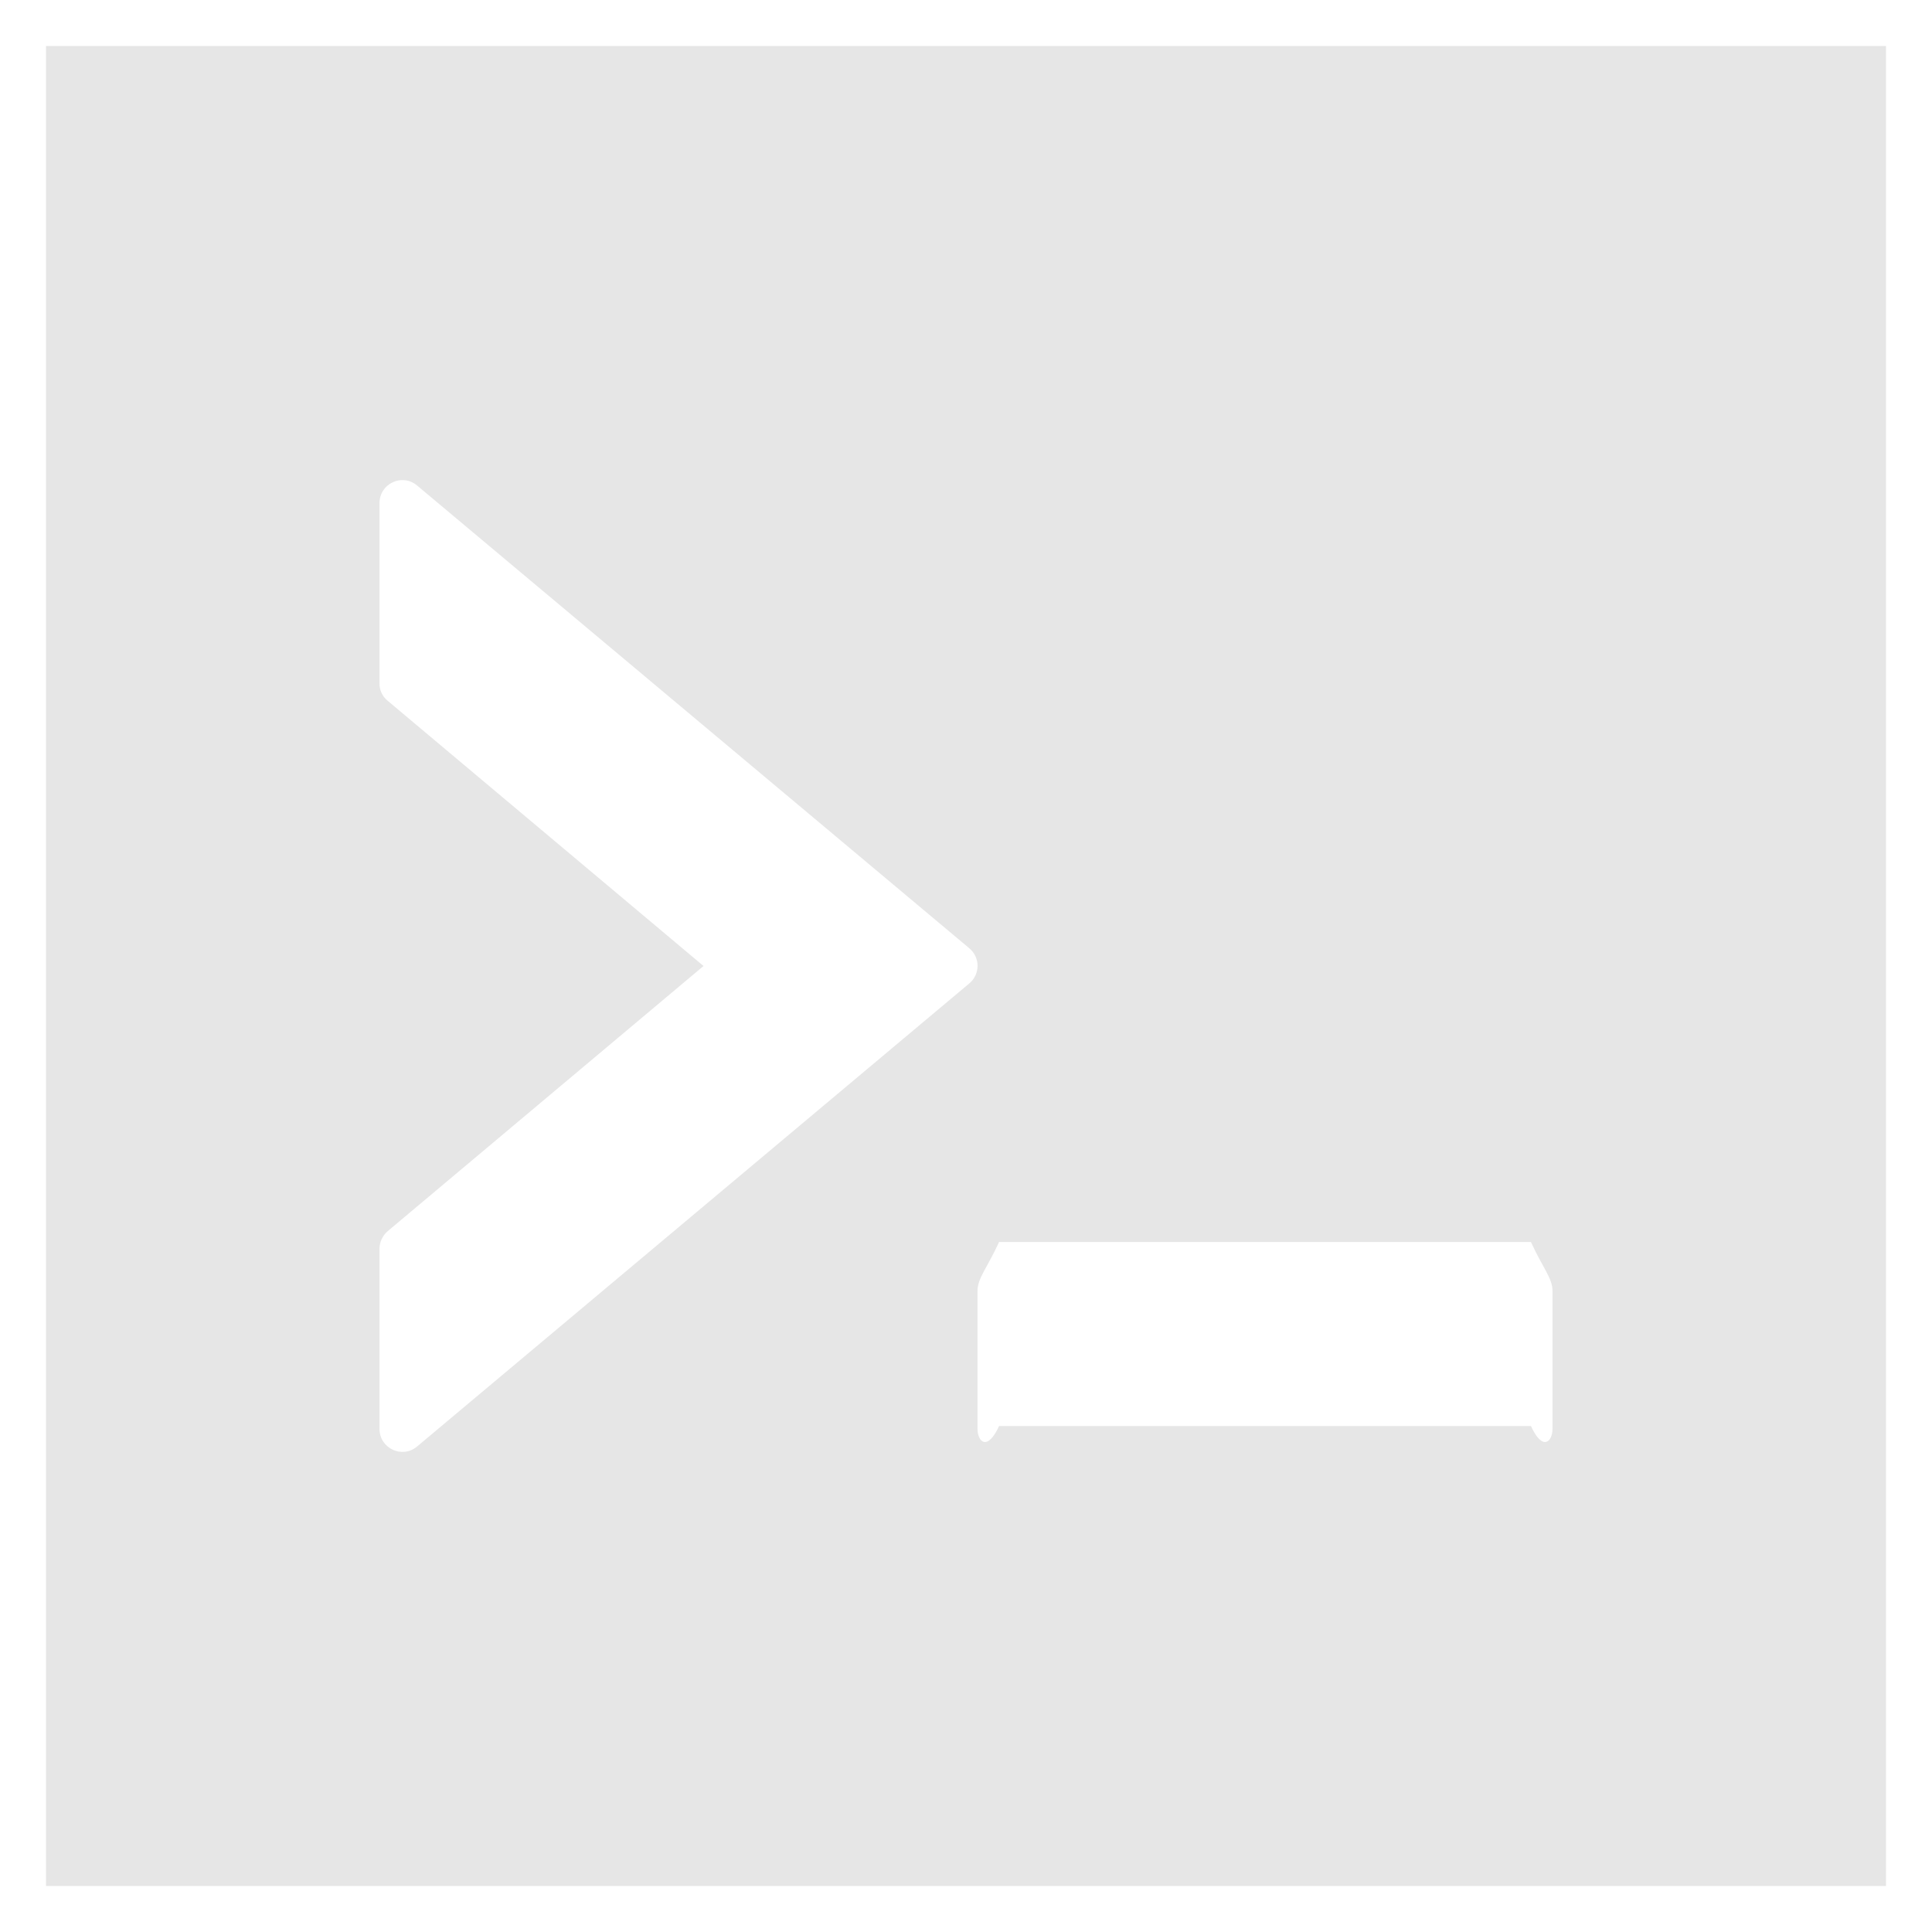 ﻿<?xml version="1.0" encoding="utf-8"?>
<svg version="1.1" xmlns:xlink="http://www.w3.org/1999/xlink" width="42px" height="42px" xmlns="http://www.w3.org/2000/svg">
  <defs>
    <pattern id="BGPattern" patternUnits="userSpaceOnUse" alignment="0 0" imageRepeat="None" />
    <mask fill="white" id="Clip2885">
      <path d="M 1 1  L 1 41  L 41 41  L 41 1  L 1 1  Z M 21.25 28.062  C 21.25 27.787  21.462 27.562  21.719 27  L 33.281 27  C 33.538 27.562  33.75 27.787  33.75 28.062  L 33.75 31.062  C 33.75 31.338  33.538 31.562  33.281 31  L 21.719 31  C 21.462 31.562  21.25 31.338  21.25 31.062  L 21.25 28.062  Z M 8.25 31.062  L 8.25 27.144  C 8.25 27  8.319 26.856  8.431 26.762  L 15.294 21  L 8.431 15.237  C 8.315 15.146  8.248 15.005  8.25 14.856  L 8.25 10.938  C 8.25 10.512  8.744 10.281  9.069 10.556  L 21.069 20.612  C 21.312 20.812  21.312 21.181  21.069 21.381  L 9.069 31.444  C 8.744 31.719  8.25 31.487  8.25 31.062  Z " fill-rule="evenodd" />
    </mask>
  </defs>
  <g transform="matrix(1 0 0 1 -4 -4 )">
    <path d="M 1 1  L 1 41  L 41 41  L 41 1  L 1 1  Z M 21.25 28.062  C 21.25 27.787  21.462 27.562  21.719 27  L 33.281 27  C 33.538 27.562  33.75 27.787  33.75 28.062  L 33.75 31.062  C 33.75 31.338  33.538 31.562  33.281 31  L 21.719 31  C 21.462 31.562  21.25 31.338  21.25 31.062  L 21.25 28.062  Z M 8.25 31.062  L 8.25 27.144  C 8.25 27  8.319 26.856  8.431 26.762  L 15.294 21  L 8.431 15.237  C 8.315 15.146  8.248 15.005  8.25 14.856  L 8.25 10.938  C 8.25 10.512  8.744 10.281  9.069 10.556  L 21.069 20.612  C 21.312 20.812  21.312 21.181  21.069 21.381  L 9.069 31.444  C 8.744 31.719  8.25 31.487  8.25 31.062  Z " fill-rule="nonzero" fill="rgba(230, 230, 230, 1)" stroke="none" transform="matrix(1 0 0 1 4 4 )" class="fill" />
    <path d="M 1 1  L 1 41  L 41 41  L 41 1  L 1 1  Z " stroke-width="0" stroke-dasharray="0" stroke="rgba(255, 255, 255, 0)" fill="none" transform="matrix(1 0 0 1 4 4 )" class="stroke" mask="url(#Clip2885)" />
    <path d="M 21.25 28.062  C 21.25 27.787  21.462 27.562  21.719 27  L 33.281 27  C 33.538 27.562  33.75 27.787  33.75 28.062  L 33.75 31.062  C 33.75 31.338  33.538 31.562  33.281 31  L 21.719 31  C 21.462 31.562  21.25 31.338  21.25 31.062  L 21.25 28.062  Z " stroke-width="0" stroke-dasharray="0" stroke="rgba(255, 255, 255, 0)" fill="none" transform="matrix(1 0 0 1 4 4 )" class="stroke" mask="url(#Clip2885)" />
    <path d="M 8.25 31.062  L 8.25 27.144  C 8.25 27  8.319 26.856  8.431 26.762  L 15.294 21  L 8.431 15.237  C 8.315 15.146  8.248 15.005  8.25 14.856  L 8.25 10.938  C 8.25 10.512  8.744 10.281  9.069 10.556  L 21.069 20.612  C 21.312 20.812  21.312 21.181  21.069 21.381  L 9.069 31.444  C 8.744 31.719  8.25 31.487  8.25 31.062  Z " stroke-width="0" stroke-dasharray="0" stroke="rgba(255, 255, 255, 0)" fill="none" transform="matrix(1 0 0 1 4 4 )" class="stroke" mask="url(#Clip2885)" />
  </g>
</svg>